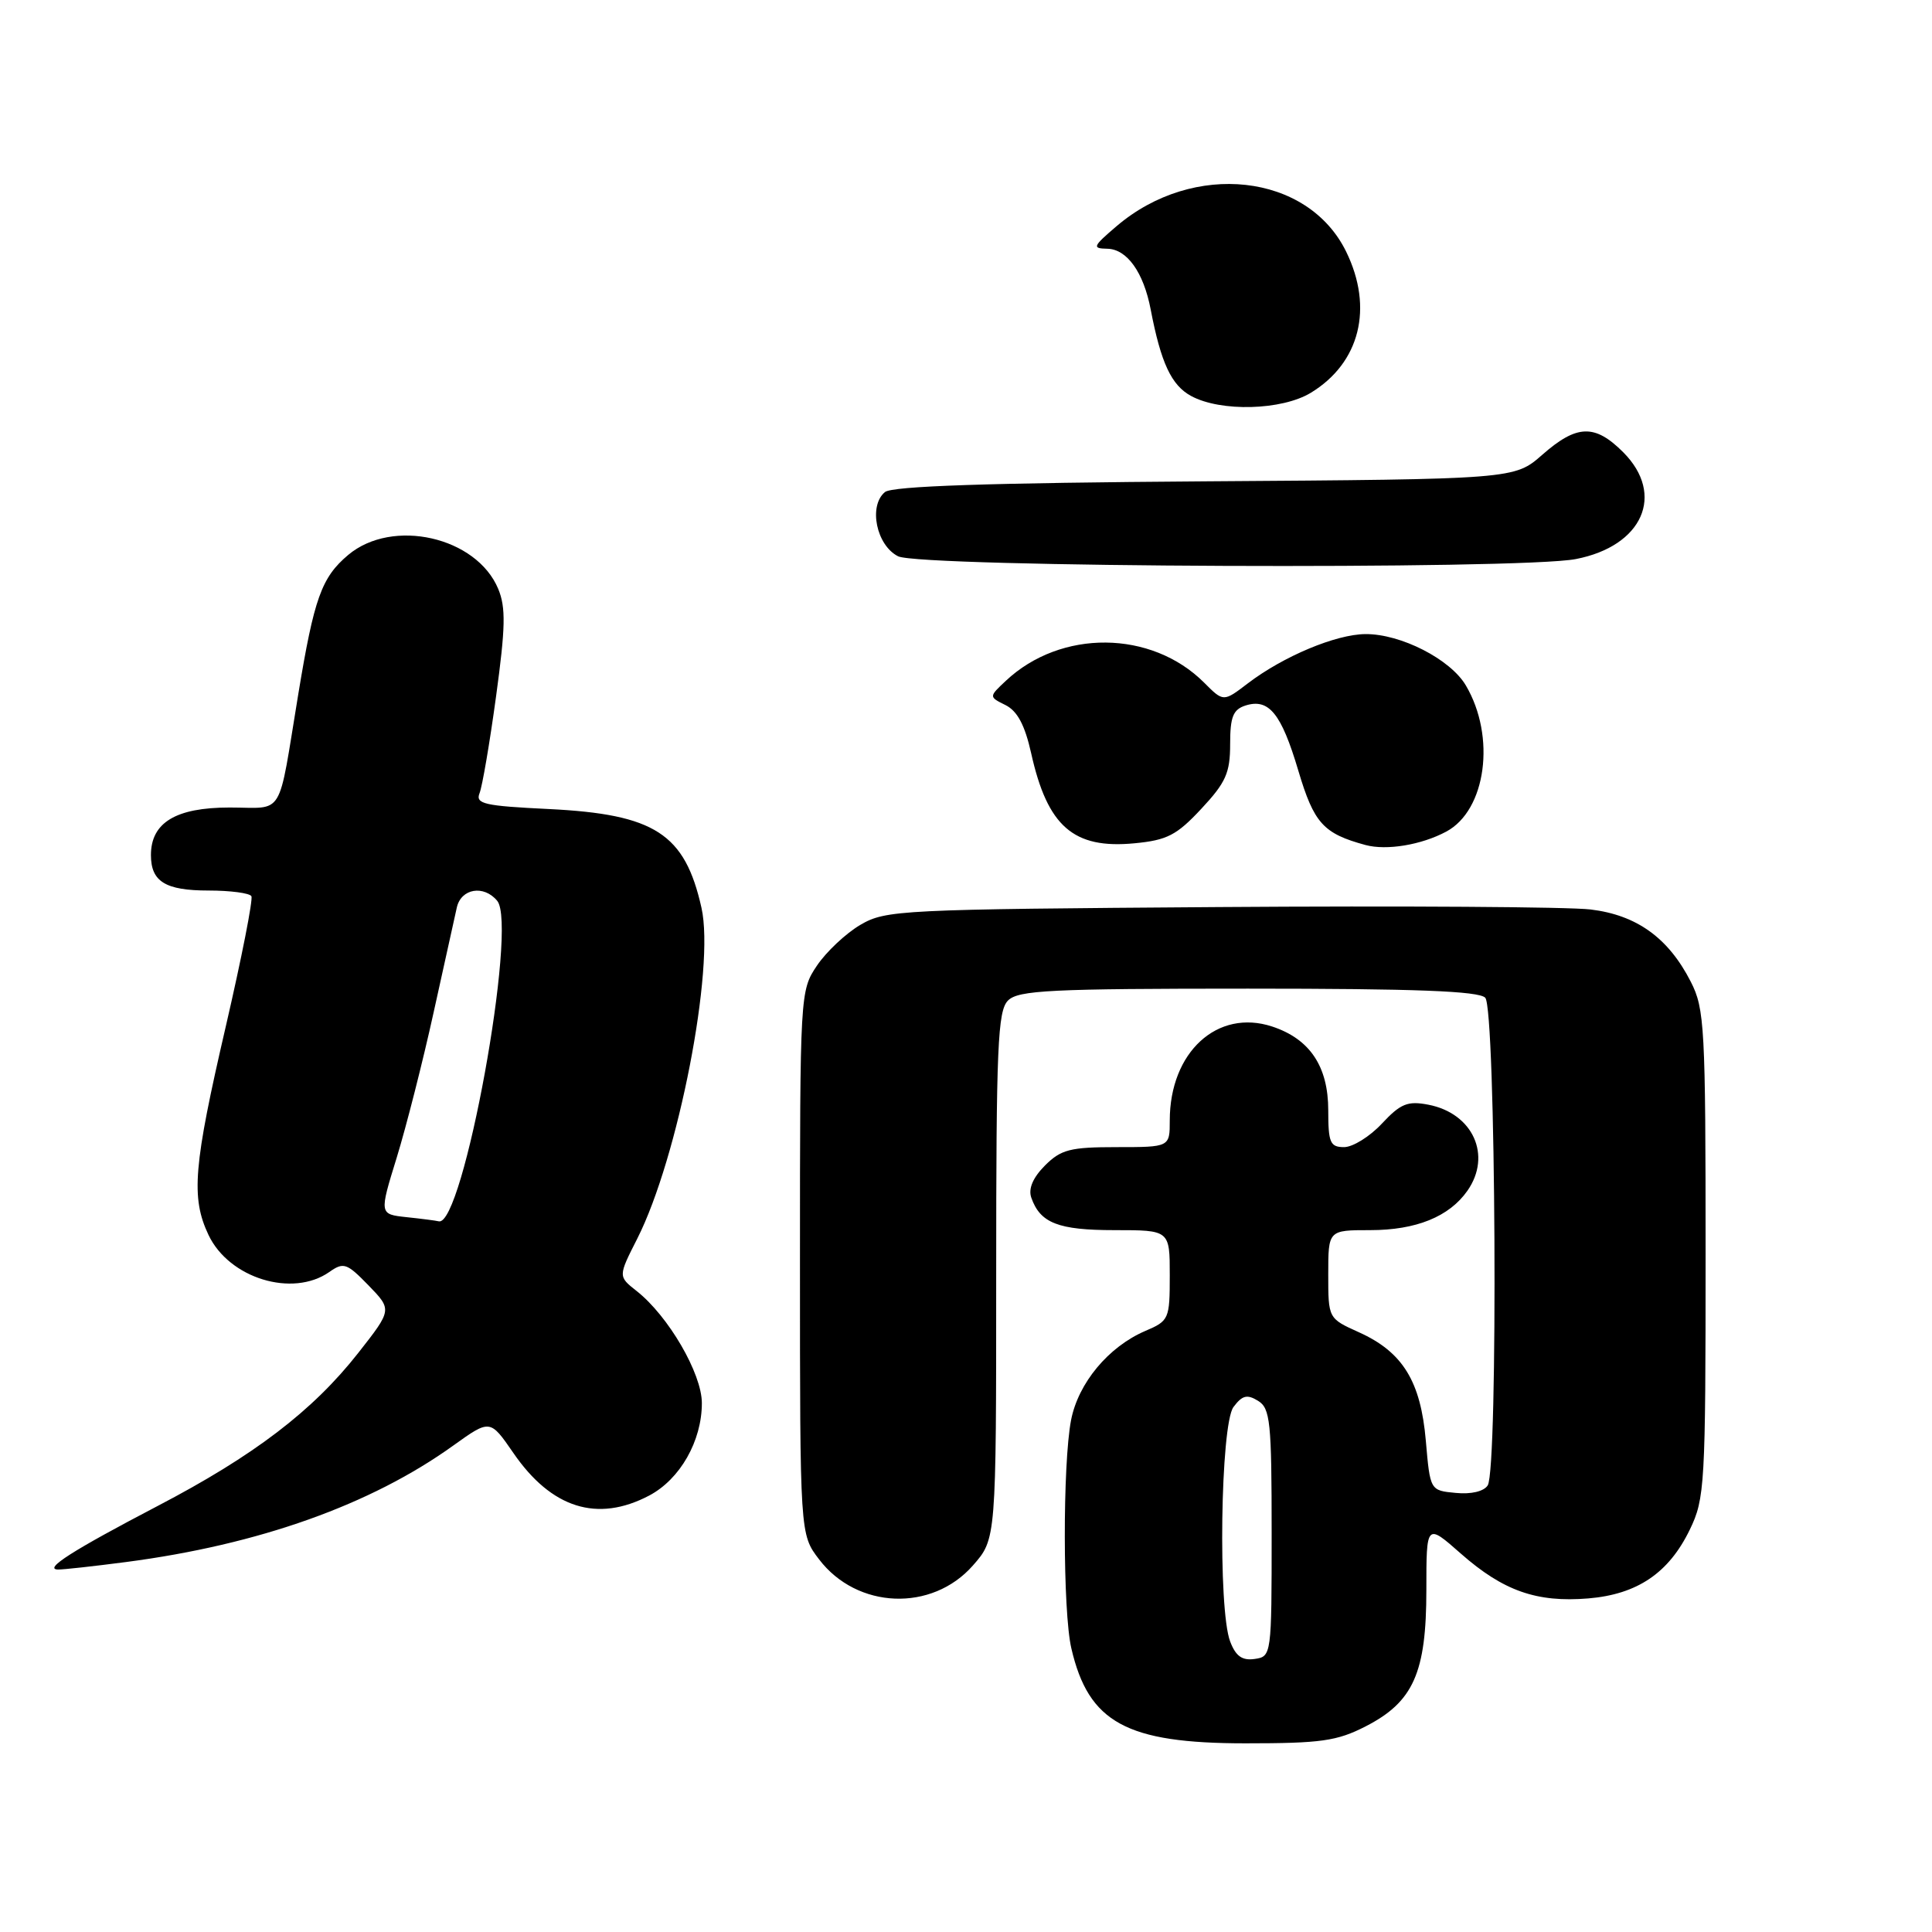 <?xml version="1.0" encoding="UTF-8" standalone="no"?>
<!DOCTYPE svg PUBLIC "-//W3C//DTD SVG 1.1//EN" "http://www.w3.org/Graphics/SVG/1.1/DTD/svg11.dtd" >
<svg xmlns="http://www.w3.org/2000/svg" xmlns:xlink="http://www.w3.org/1999/xlink" version="1.1" viewBox="0 0 256 256">
 <g >
 <path fill="currentColor"
d=" M 180.96 228.75 C 187.28 225.51 189.00 221.65 189.00 210.68 C 189.00 201.83 189.00 201.83 193.58 205.87 C 199.20 210.81 203.62 212.36 210.45 211.80 C 216.95 211.26 221.13 208.43 223.91 202.68 C 225.90 198.58 226.00 196.77 226.00 166.14 C 226.00 136.13 225.87 133.66 224.04 130.09 C 221.08 124.28 216.88 121.25 210.76 120.51 C 207.87 120.16 185.70 120.02 161.50 120.19 C 119.21 120.49 117.36 120.58 114.00 122.55 C 112.08 123.68 109.49 126.11 108.25 127.95 C 106.02 131.27 106.00 131.60 106.00 167.30 C 106.00 203.31 106.00 203.31 108.53 206.62 C 113.56 213.23 123.49 213.62 128.92 207.43 C 132.00 203.93 132.00 203.93 132.00 169.04 C 132.00 138.65 132.20 133.94 133.57 132.57 C 134.93 131.21 139.22 131.00 165.37 131.00 C 187.55 131.00 195.92 131.32 196.80 132.20 C 198.21 133.61 198.53 194.62 197.13 196.82 C 196.62 197.62 194.94 198.02 192.90 197.82 C 189.50 197.50 189.50 197.50 188.93 190.91 C 188.25 183.02 185.87 179.15 180.06 176.53 C 176.00 174.70 176.00 174.70 176.00 168.85 C 176.00 163.00 176.00 163.00 181.55 163.00 C 187.64 163.00 192.03 161.22 194.44 157.78 C 197.71 153.11 195.18 147.52 189.27 146.38 C 186.52 145.85 185.59 146.23 183.11 148.88 C 181.51 150.60 179.25 152.00 178.10 152.00 C 176.25 152.00 176.00 151.41 176.00 147.13 C 176.00 141.31 173.57 137.67 168.57 136.02 C 161.31 133.63 155.00 139.42 155.00 148.47 C 155.00 152.00 155.00 152.00 147.95 152.00 C 141.82 152.00 140.59 152.31 138.46 154.44 C 136.87 156.04 136.24 157.51 136.65 158.69 C 137.83 162.07 140.22 163.00 147.69 163.00 C 155.00 163.00 155.00 163.00 155.00 168.99 C 155.00 174.79 154.90 175.02 151.75 176.36 C 146.88 178.45 142.87 183.26 141.92 188.18 C 140.80 193.98 140.82 213.54 141.96 218.42 C 144.24 228.26 149.26 231.00 165.04 231.00 C 175.04 231.00 177.16 230.70 180.96 228.75 Z  M 16.68 206.98 C 34.29 204.68 49.15 199.39 60.08 191.53 C 64.94 188.05 64.94 188.05 68.02 192.52 C 73.07 199.87 79.16 201.78 86.02 198.17 C 90.11 196.01 93.00 190.95 93.00 185.92 C 93.00 182.00 88.56 174.37 84.35 171.06 C 81.90 169.13 81.90 169.13 84.44 164.13 C 89.86 153.42 94.75 128.29 92.95 120.29 C 90.75 110.46 86.77 107.89 72.70 107.20 C 64.18 106.79 62.98 106.52 63.54 105.11 C 63.90 104.23 64.89 98.45 65.73 92.28 C 66.98 83.14 67.04 80.50 66.02 78.04 C 63.15 71.13 52.01 68.60 46.14 73.53 C 42.60 76.51 41.62 79.26 39.52 92.00 C 36.77 108.67 37.78 107.00 30.42 107.00 C 23.30 107.00 20.00 109.00 20.00 113.30 C 20.00 116.82 21.91 118.00 27.64 118.00 C 30.52 118.00 33.08 118.34 33.31 118.75 C 33.55 119.16 32.02 126.92 29.92 136.00 C 25.63 154.50 25.28 158.68 27.63 163.64 C 30.36 169.39 38.75 171.96 43.63 168.55 C 45.53 167.21 45.95 167.36 48.83 170.32 C 51.96 173.55 51.96 173.55 47.47 179.27 C 41.45 186.94 33.65 192.89 20.85 199.57 C 9.62 205.44 5.73 207.92 7.68 207.97 C 8.33 207.99 12.38 207.54 16.68 206.98 Z  M 191.64 110.19 C 196.93 107.36 198.24 97.60 194.23 90.82 C 192.18 87.35 185.62 83.99 180.93 84.02 C 177.01 84.05 170.05 86.96 165.33 90.56 C 162.11 93.02 162.11 93.02 159.55 90.45 C 152.56 83.47 140.57 83.36 133.28 90.21 C 131.02 92.33 131.02 92.33 133.24 93.43 C 134.81 94.22 135.80 96.08 136.63 99.79 C 138.79 109.51 142.24 112.52 150.33 111.74 C 154.64 111.33 155.92 110.67 159.18 107.17 C 162.43 103.69 163.00 102.41 163.00 98.61 C 163.00 94.98 163.39 94.01 165.05 93.48 C 168.13 92.51 169.78 94.53 172.03 102.10 C 174.11 109.09 175.34 110.45 180.94 111.97 C 183.73 112.72 188.34 111.96 191.64 110.19 Z  M 208.80 74.08 C 217.66 72.37 220.69 65.54 215.08 59.92 C 211.32 56.16 208.94 56.24 204.37 60.25 C 200.67 63.50 200.67 63.50 159.65 63.78 C 130.96 63.98 118.22 64.41 117.26 65.20 C 115.05 67.03 116.12 72.26 119.00 73.71 C 121.91 75.18 201.44 75.51 208.80 74.08 Z  M 173.70 52.04 C 180.20 48.08 182.02 40.79 178.37 33.34 C 173.28 22.95 158.12 21.28 147.94 29.98 C 144.79 32.67 144.69 32.92 146.73 32.96 C 149.33 33.01 151.53 36.08 152.47 41.00 C 153.83 48.09 155.21 51.05 157.83 52.47 C 161.75 54.60 169.86 54.38 173.70 52.04 Z  M 163.00 217.50 C 161.37 213.22 161.72 188.76 163.44 186.44 C 164.60 184.89 165.24 184.72 166.69 185.61 C 168.32 186.61 168.50 188.37 168.50 203.11 C 168.50 219.34 168.48 219.50 166.25 219.82 C 164.59 220.06 163.74 219.45 163.00 217.50 Z  M 53.87 161.28 C 50.25 160.89 50.25 160.89 52.57 153.38 C 53.84 149.24 56.04 140.60 57.45 134.18 C 58.86 127.76 60.25 121.49 60.53 120.25 C 61.10 117.72 64.11 117.22 65.88 119.36 C 68.64 122.68 61.34 162.69 58.13 161.83 C 57.78 161.74 55.87 161.49 53.87 161.28 Z "/>
</g>
</svg>